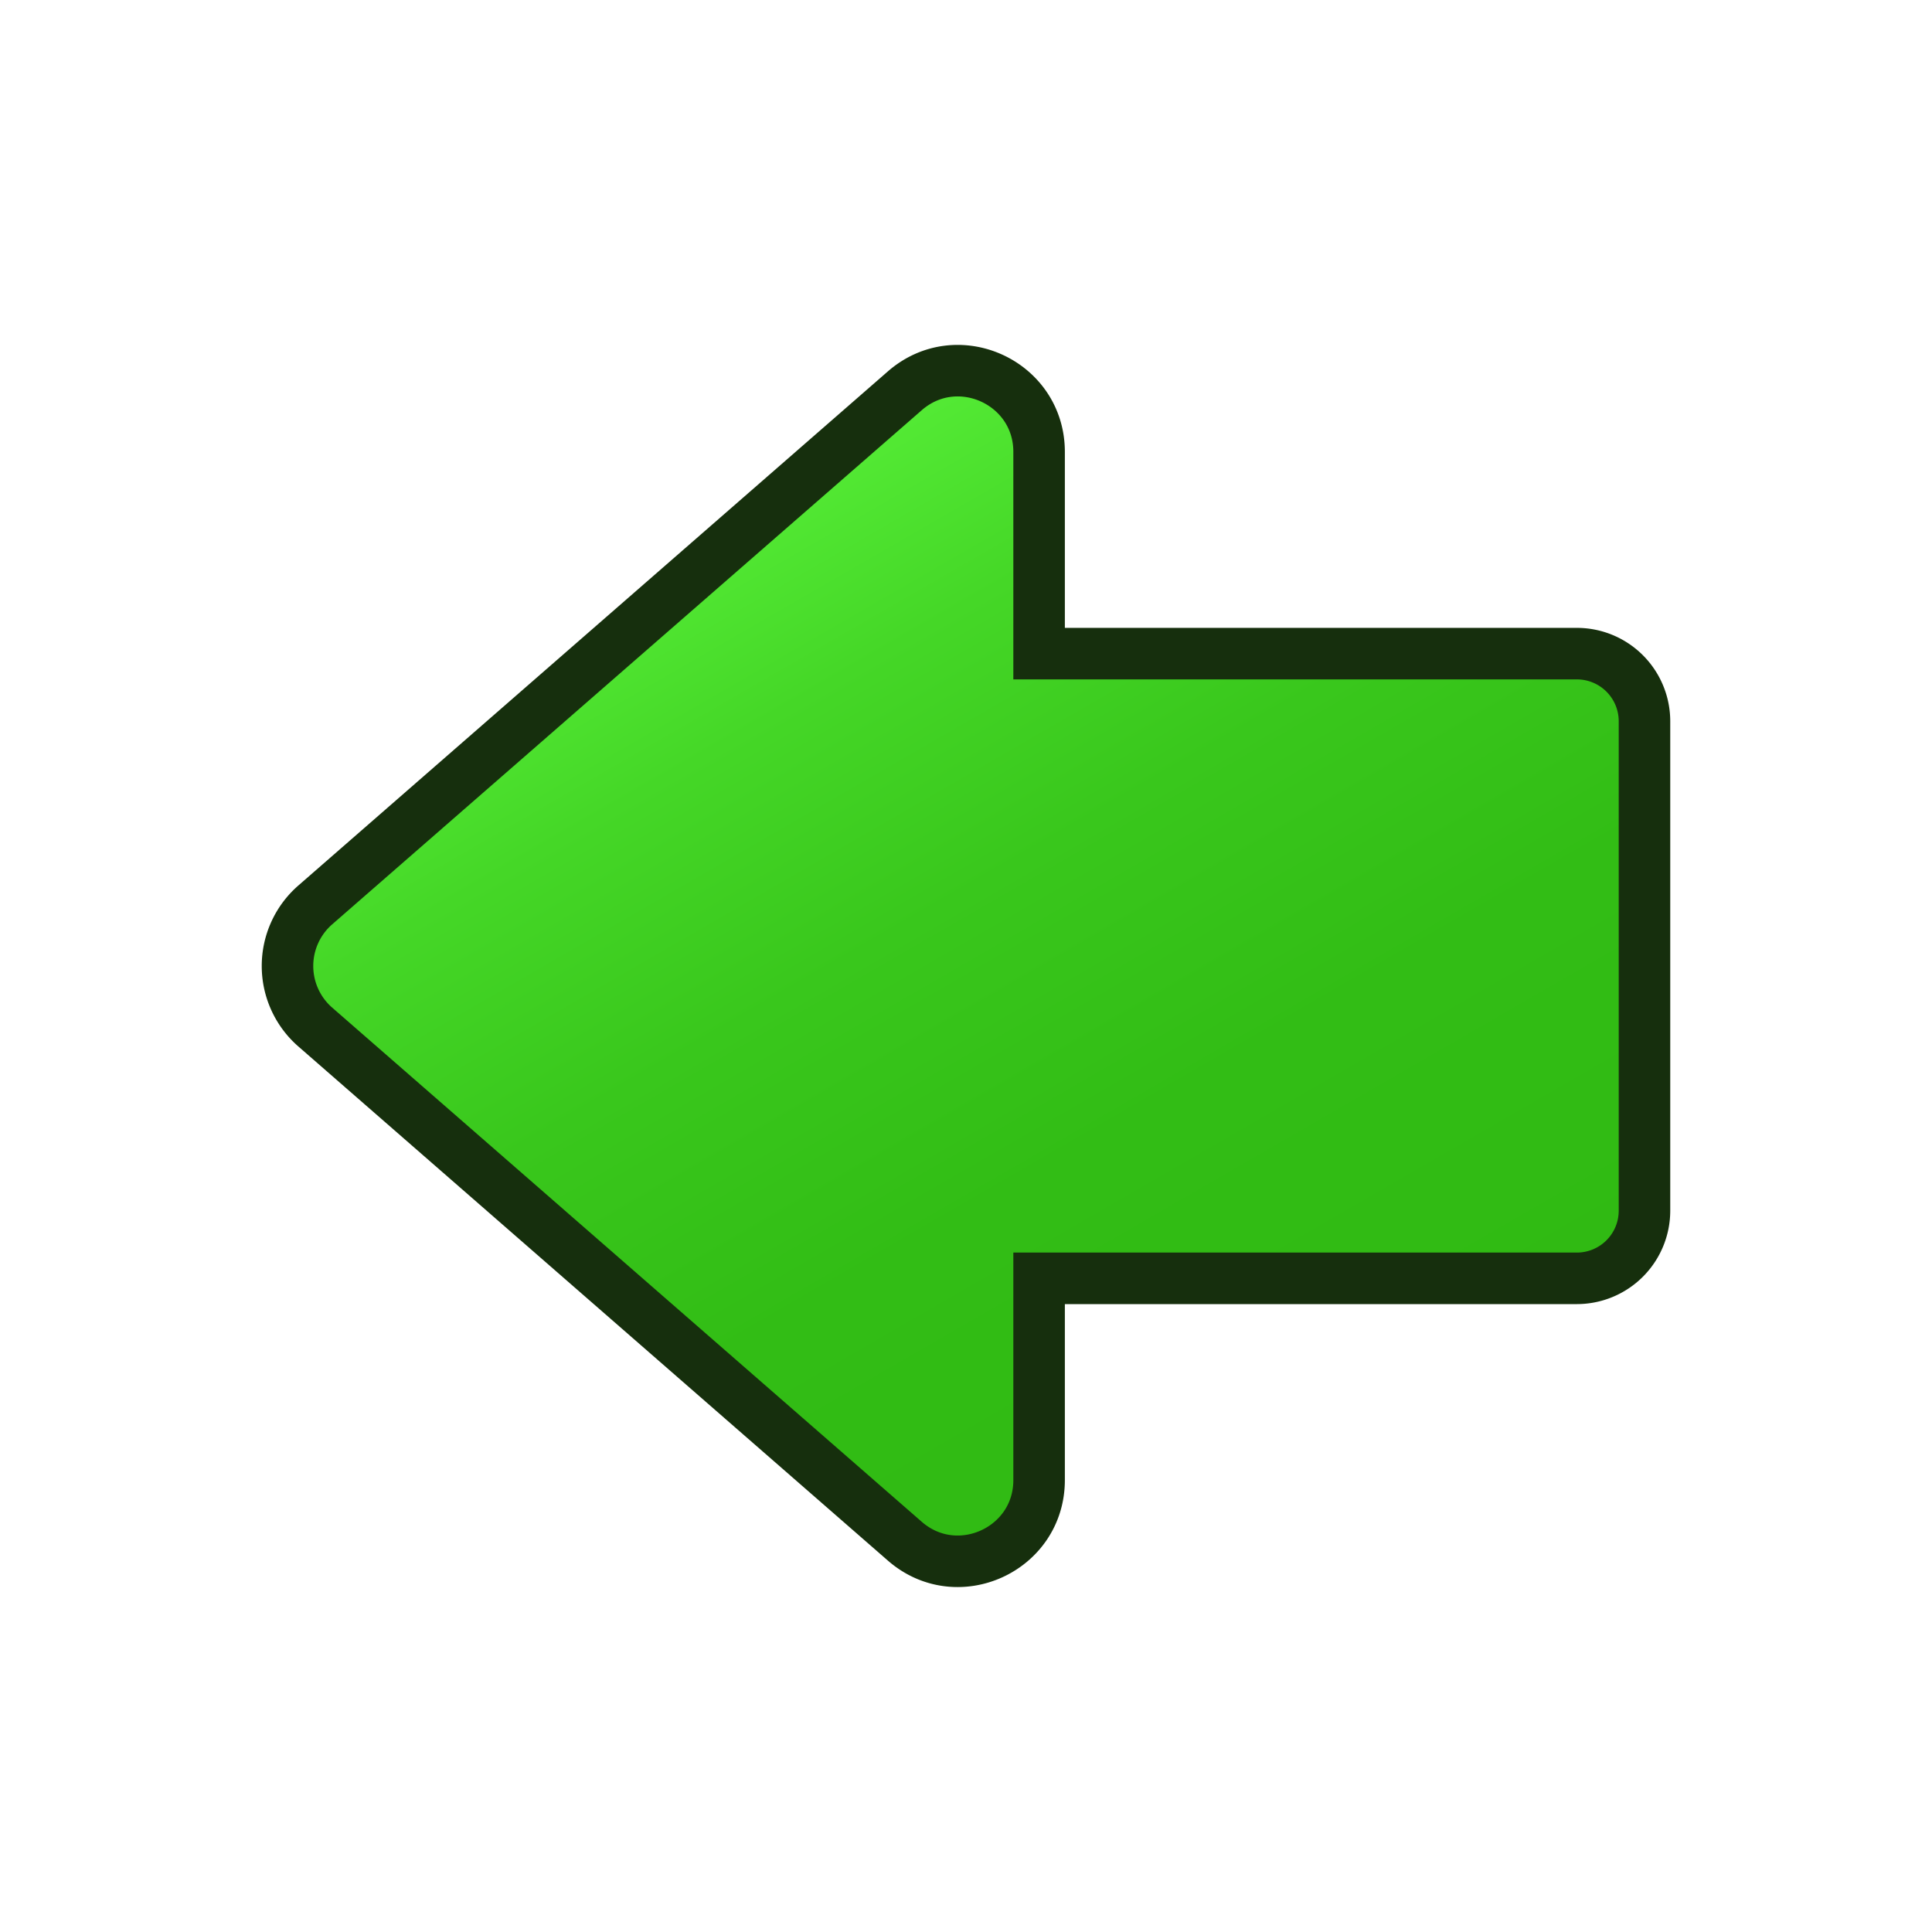 <svg xmlns="http://www.w3.org/2000/svg" width="74.997" height="74.996"><linearGradient id="a" gradientUnits="userSpaceOnUse" x1="1072.176" y1="-173.503" x2="1050.528" y2="-210.999" gradientTransform="rotate(180 550.704 -77.502)"><stop offset="0" stop-color="#55ec36"/><stop offset=".195" stop-color="#45d727"/><stop offset=".419" stop-color="#39c71c"/><stop offset=".671" stop-color="#32bd15"/><stop offset="1" stop-color="#30ba13"/></linearGradient><path d="M12.239 35.127L35.123 15.17c2.035-1.775 5.213-.33 5.213 2.37v7.833h20.875a2.625 2.625 0 012.625 2.625v19a2.626 2.626 0 01-2.625 2.625H40.336v7.832c0 2.699-3.178 4.146-5.213 2.371L12.239 39.869a3.145 3.145 0 010-4.742z" fill="url(#a)" stroke="#162f0d" stroke-width="2" stroke-linecap="round" stroke-miterlimit="10"/></svg>
